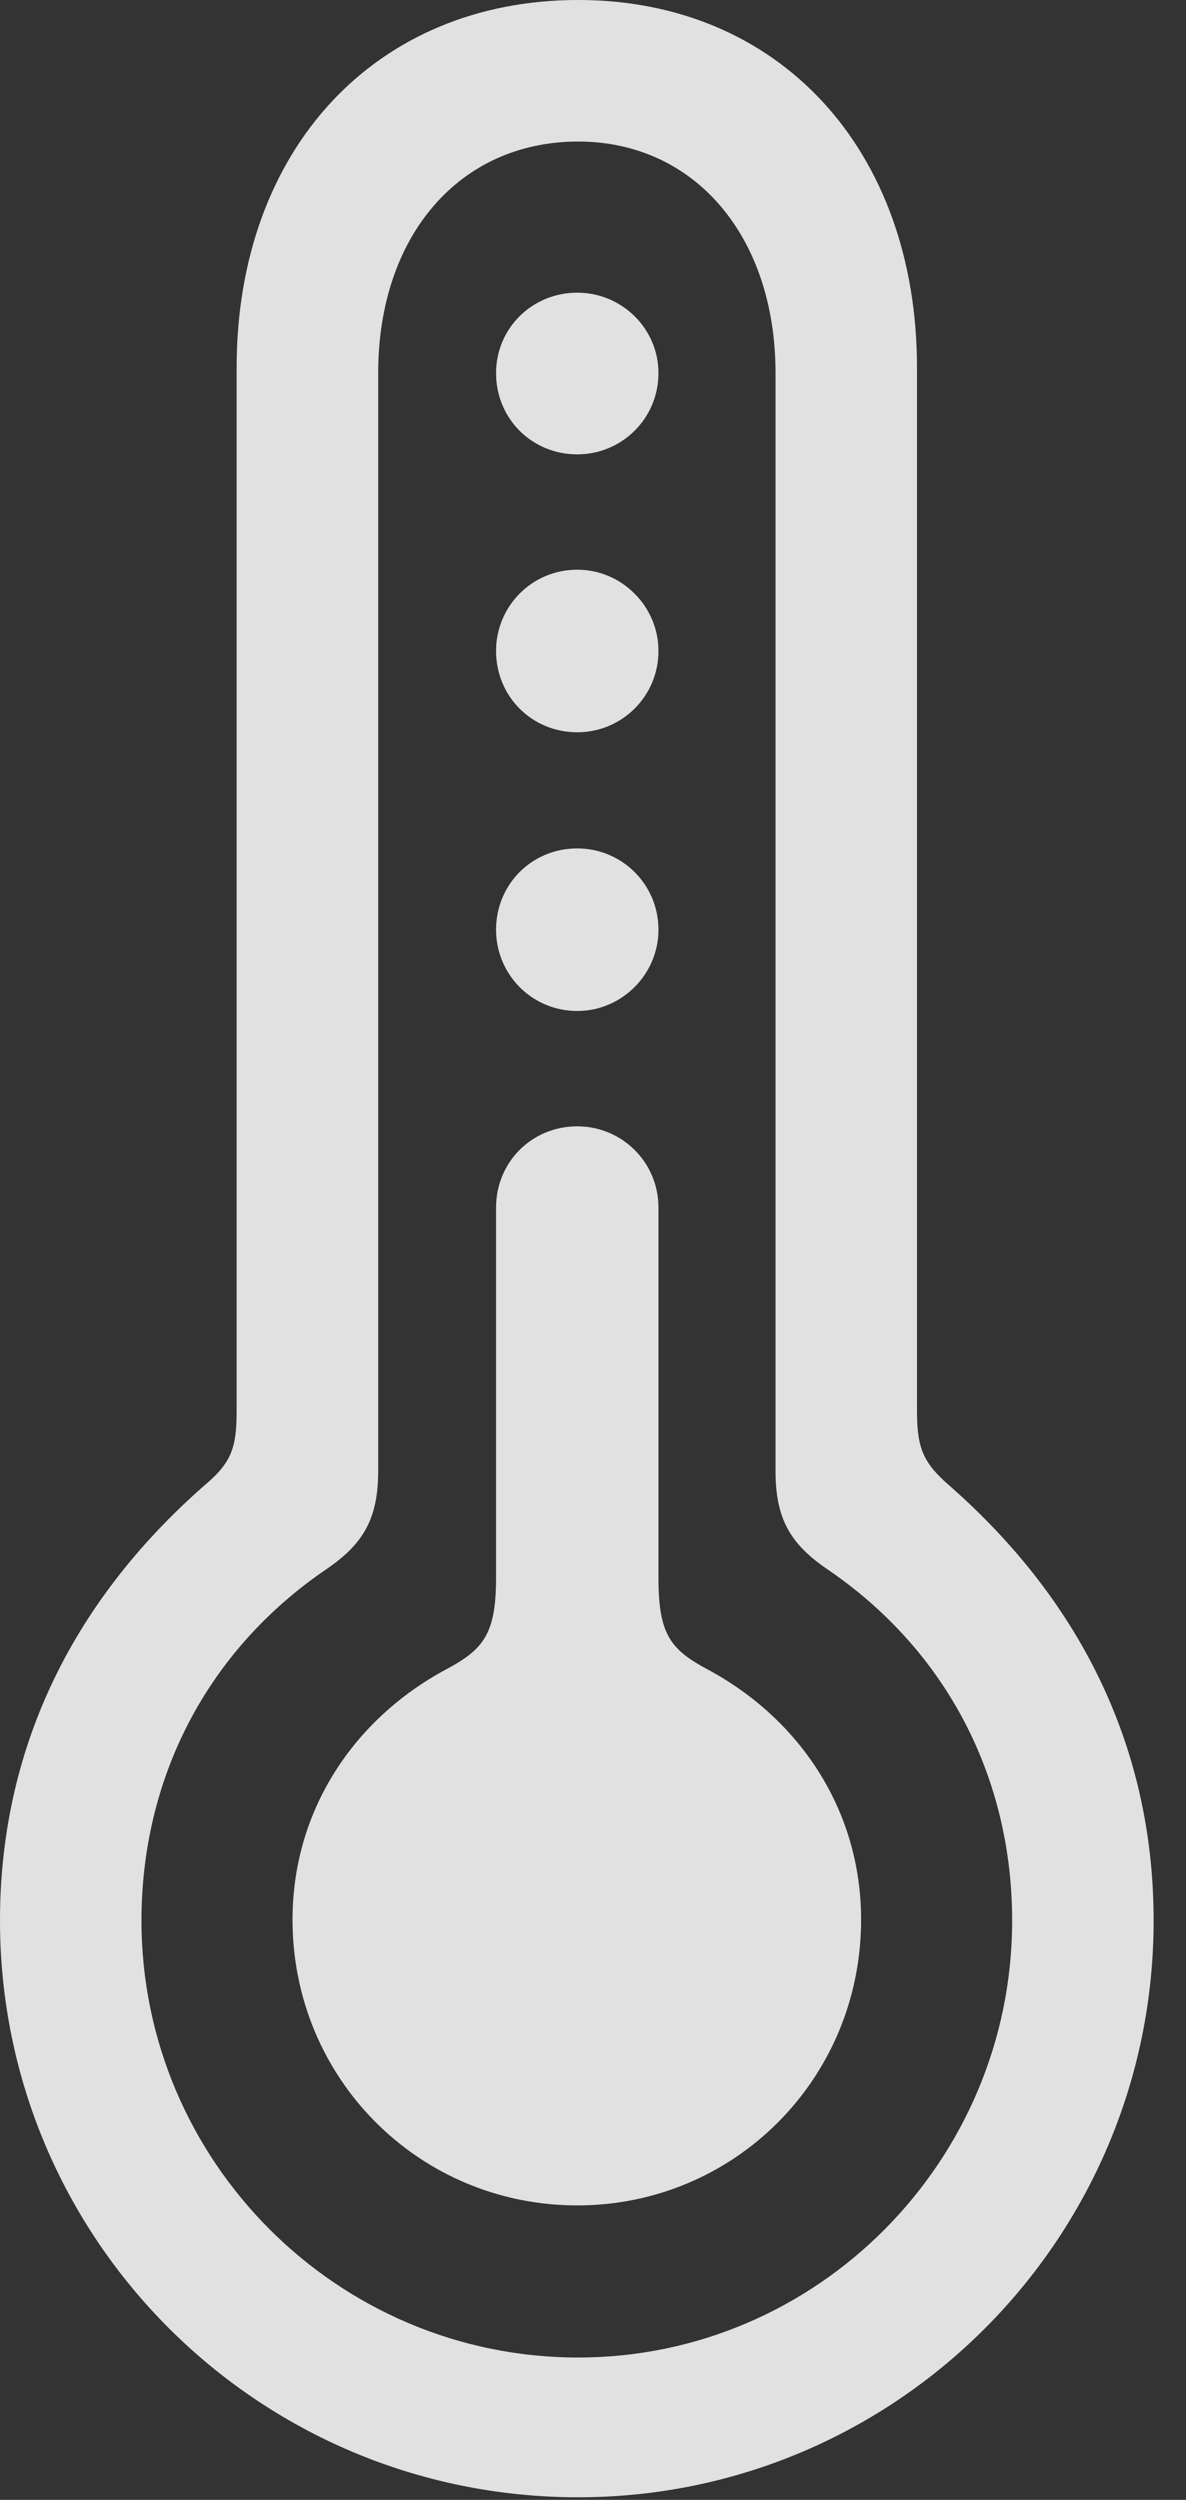 <?xml version="1.0" encoding="UTF-8"?>
<!--Generator: Apple Native CoreSVG 341-->
<!DOCTYPE svg
PUBLIC "-//W3C//DTD SVG 1.1//EN"
       "http://www.w3.org/Graphics/SVG/1.1/DTD/svg11.dtd">
<svg version="1.1" xmlns="http://www.w3.org/2000/svg" xmlns:xlink="http://www.w3.org/1999/xlink" viewBox="0 0 13.262 27.939">
 <rect x="0" y="0" width="13.262" height="27.939" fill="#333333" stroke="none"/>
 <g>
  <rect height="27.939" opacity="0" width="13.262" x="0" y="0"/>
  <path d="M6.465 27.91C10.02 27.91 12.9 25.02 12.9 21.465C12.9 19.59 12.129 17.93 10.615 16.602C10.322 16.348 10.254 16.182 10.254 15.771L10.254 4.111C10.254 1.67 8.711 0 6.465 0C4.199 0 2.646 1.67 2.646 4.111L2.646 15.771C2.646 16.182 2.588 16.348 2.285 16.602C0.771 17.93 0 19.59 0 21.465C0 25.02 2.881 27.91 6.465 27.91ZM6.465 26.348C3.77 26.348 1.582 24.15 1.582 21.465C1.582 19.883 2.305 18.447 3.662 17.529C4.072 17.246 4.229 16.963 4.229 16.436L4.229 4.17C4.229 2.637 5.137 1.582 6.465 1.582C7.764 1.582 8.672 2.637 8.672 4.17L8.672 16.436C8.672 16.963 8.828 17.246 9.238 17.529C10.596 18.447 11.318 19.883 11.318 21.465C11.318 24.15 9.141 26.348 6.465 26.348Z" fill="white" fill-opacity="0.85"/>
  <path d="M6.455 24.648C8.213 24.648 9.629 23.232 9.629 21.455C9.629 20.225 8.936 19.209 7.92 18.662C7.5 18.438 7.363 18.271 7.363 17.637L7.363 13.496C7.363 12.988 6.953 12.588 6.455 12.588C5.947 12.588 5.547 12.988 5.547 13.496L5.547 17.637C5.547 18.271 5.4 18.438 4.98 18.662C3.965 19.209 3.271 20.225 3.271 21.455C3.271 23.232 4.688 24.648 6.455 24.648ZM6.455 11.299C6.953 11.299 7.363 10.889 7.363 10.391C7.363 9.883 6.953 9.482 6.455 9.482C5.947 9.482 5.547 9.883 5.547 10.391C5.547 10.889 5.947 11.299 6.455 11.299ZM6.455 8.184C6.953 8.184 7.363 7.783 7.363 7.275C7.363 6.777 6.953 6.367 6.455 6.367C5.947 6.367 5.547 6.777 5.547 7.275C5.547 7.783 5.947 8.184 6.455 8.184ZM6.455 5.078C6.953 5.078 7.363 4.678 7.363 4.17C7.363 3.672 6.953 3.271 6.455 3.271C5.947 3.271 5.547 3.672 5.547 4.17C5.547 4.678 5.947 5.078 6.455 5.078Z" fill="white" fill-opacity="0.85"/>
 </g>
</svg>
